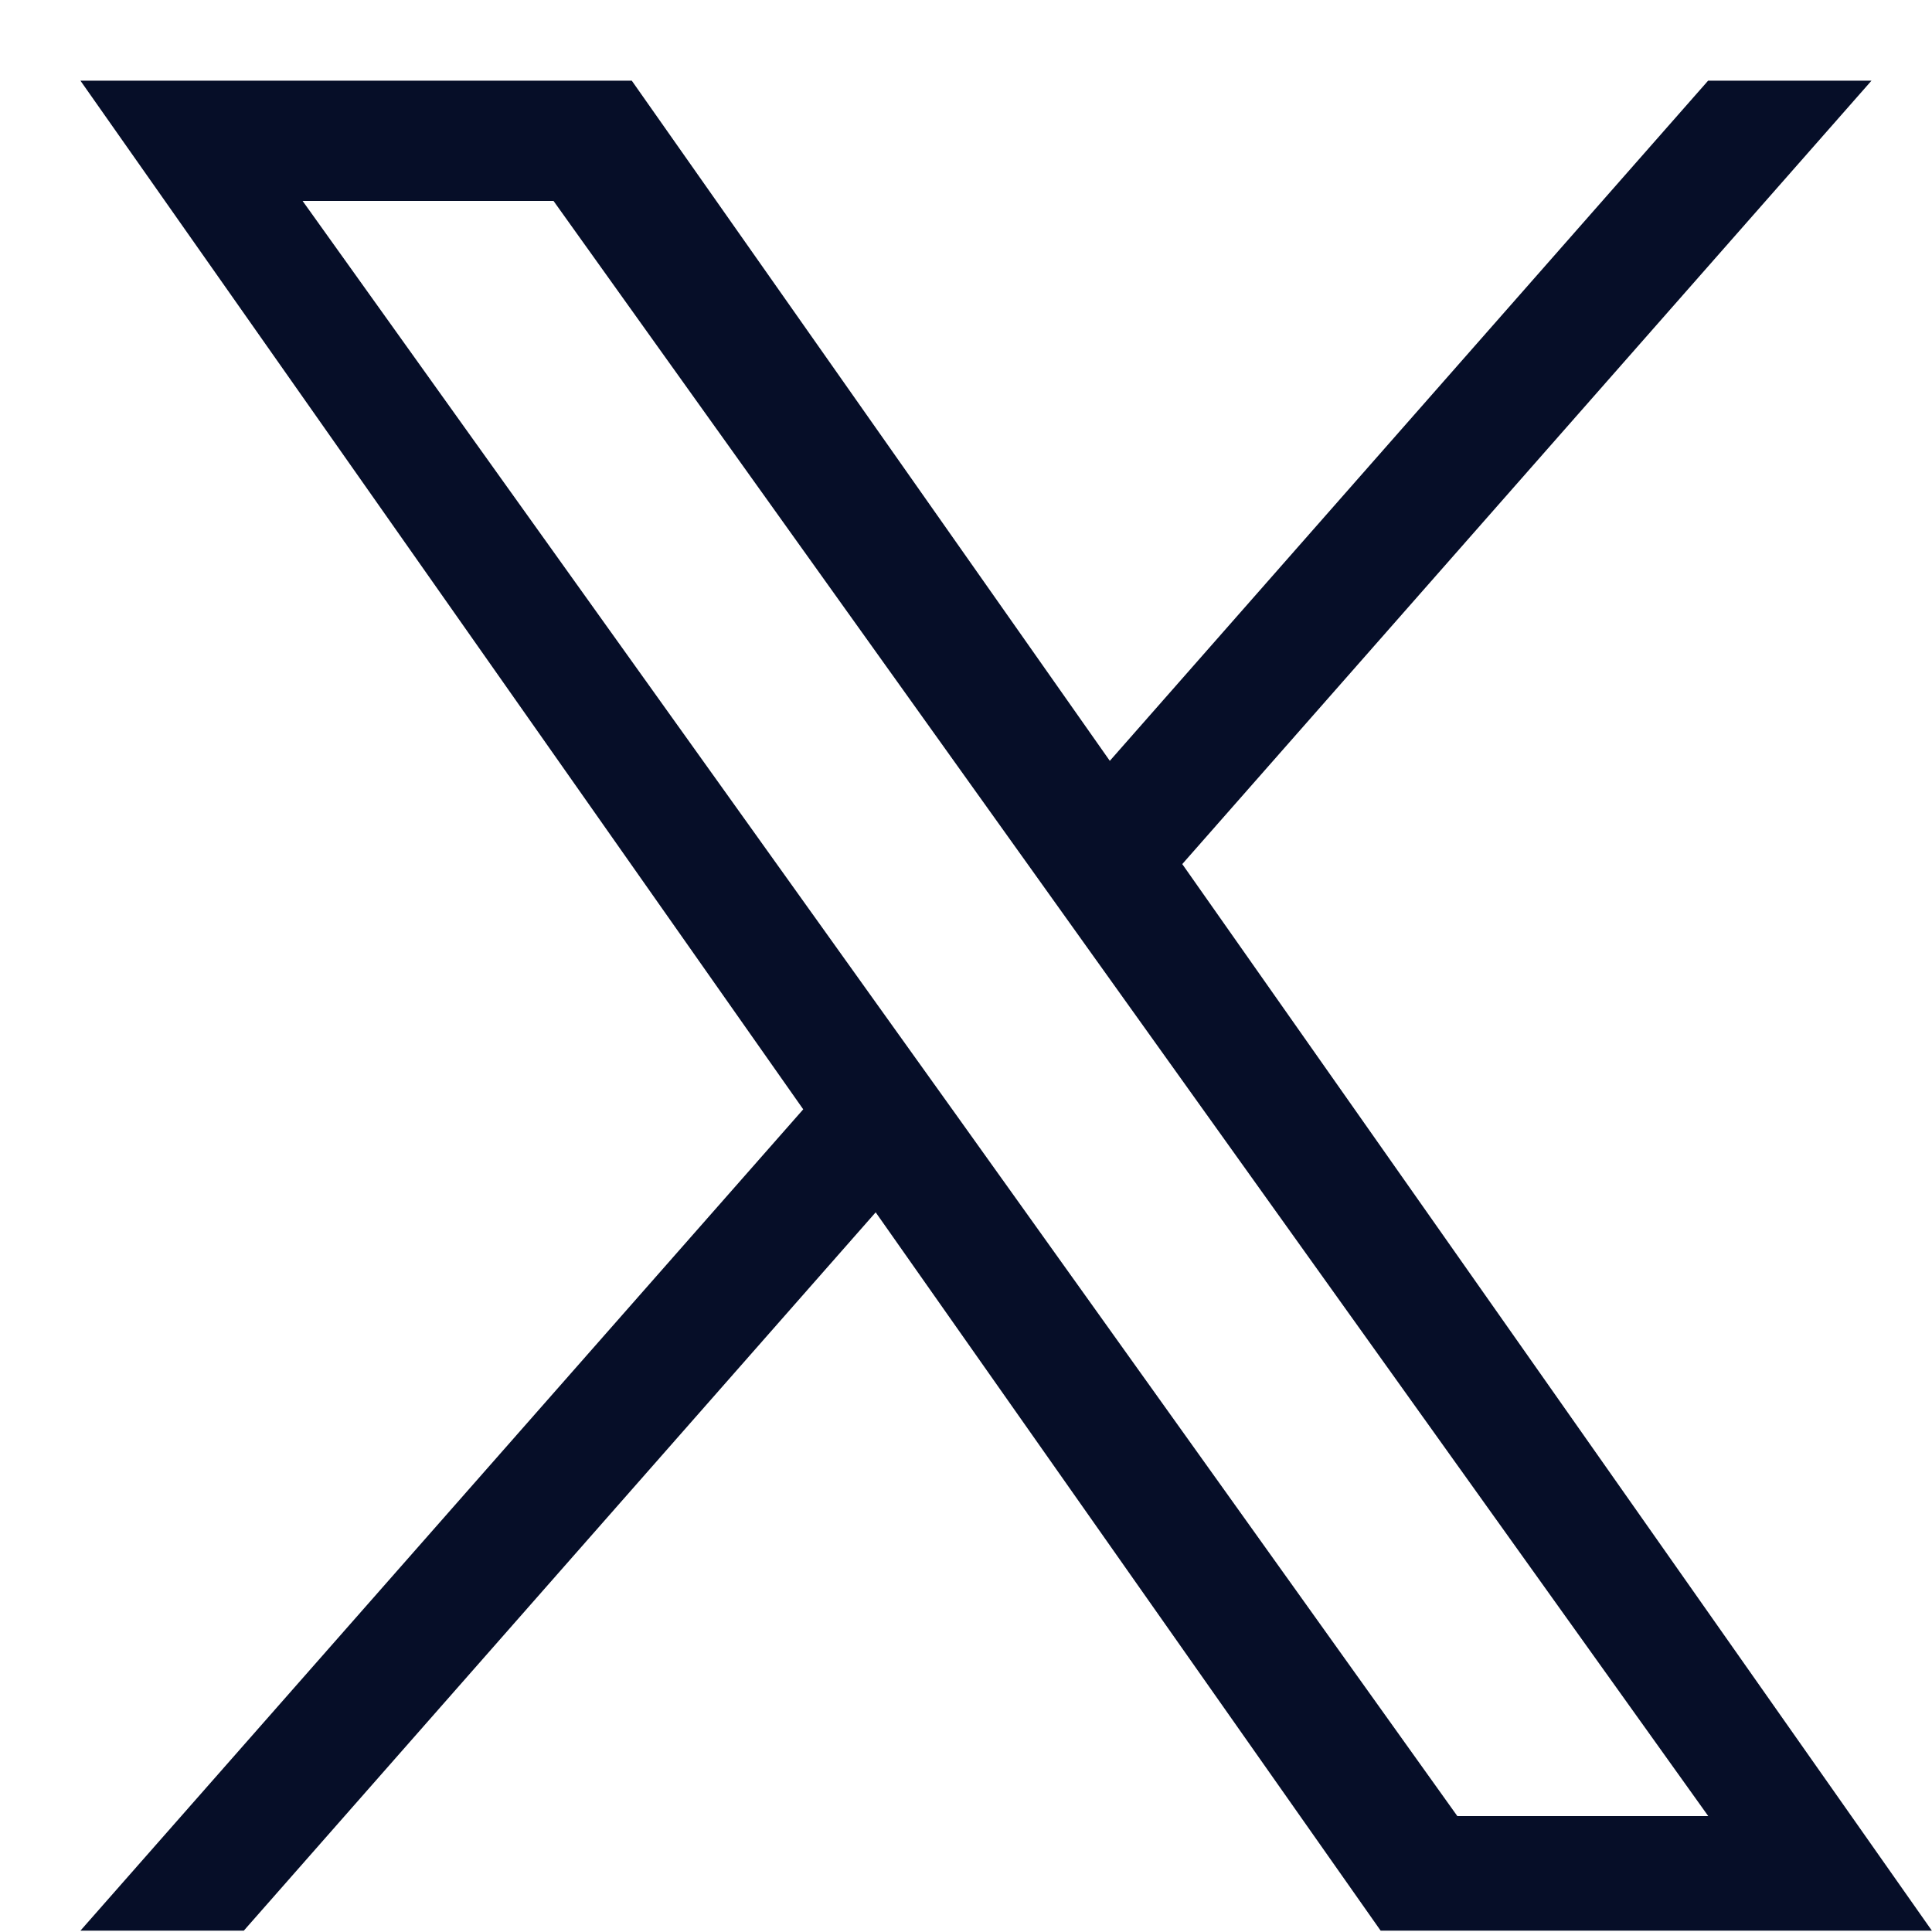 <svg width="16" height="16" viewBox="0 0 16 16" fill="none" xmlns="http://www.w3.org/2000/svg">
<path d="M9.791 7.156L15.499 0.668H14.146L9.191 6.301L5.232 0.668H0.666L6.652 9.187L0.666 15.989H2.019L7.252 10.04L11.434 15.989H15.999L9.791 7.156ZM7.939 9.261L7.332 8.413L2.506 1.664H4.584L8.478 7.111L9.084 7.959L14.147 15.04H12.069L7.939 9.261Z" fill="#060E28"/>
</svg>
